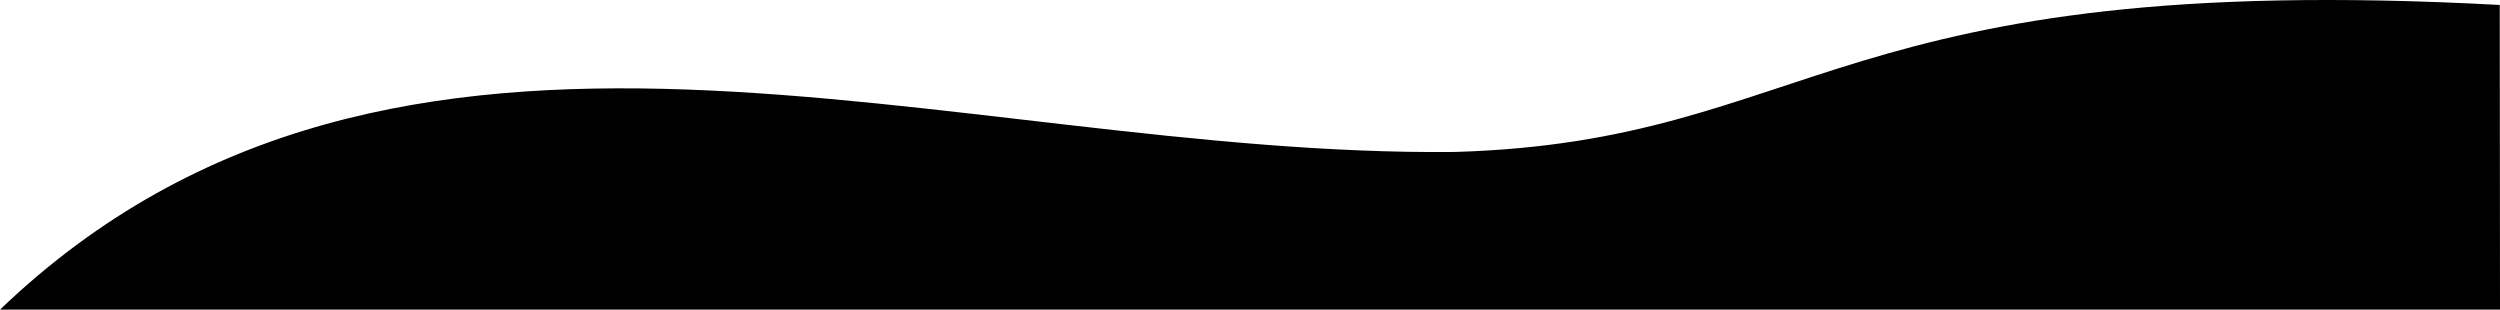 <svg id="Layer_1" data-name="Layer 1" xmlns="http://www.w3.org/2000/svg" viewBox="0 0 1838.159 227.658"><title>wave-top</title><path d="M1837.978,3.646c-490.713-26.53-502.718,100.16-768.091,108.082C697.408,115.69,293.228-53.237,0,227.658H1838.159C1838.1,135.913,1838.039,56.113,1837.978,3.646Z"/></svg>